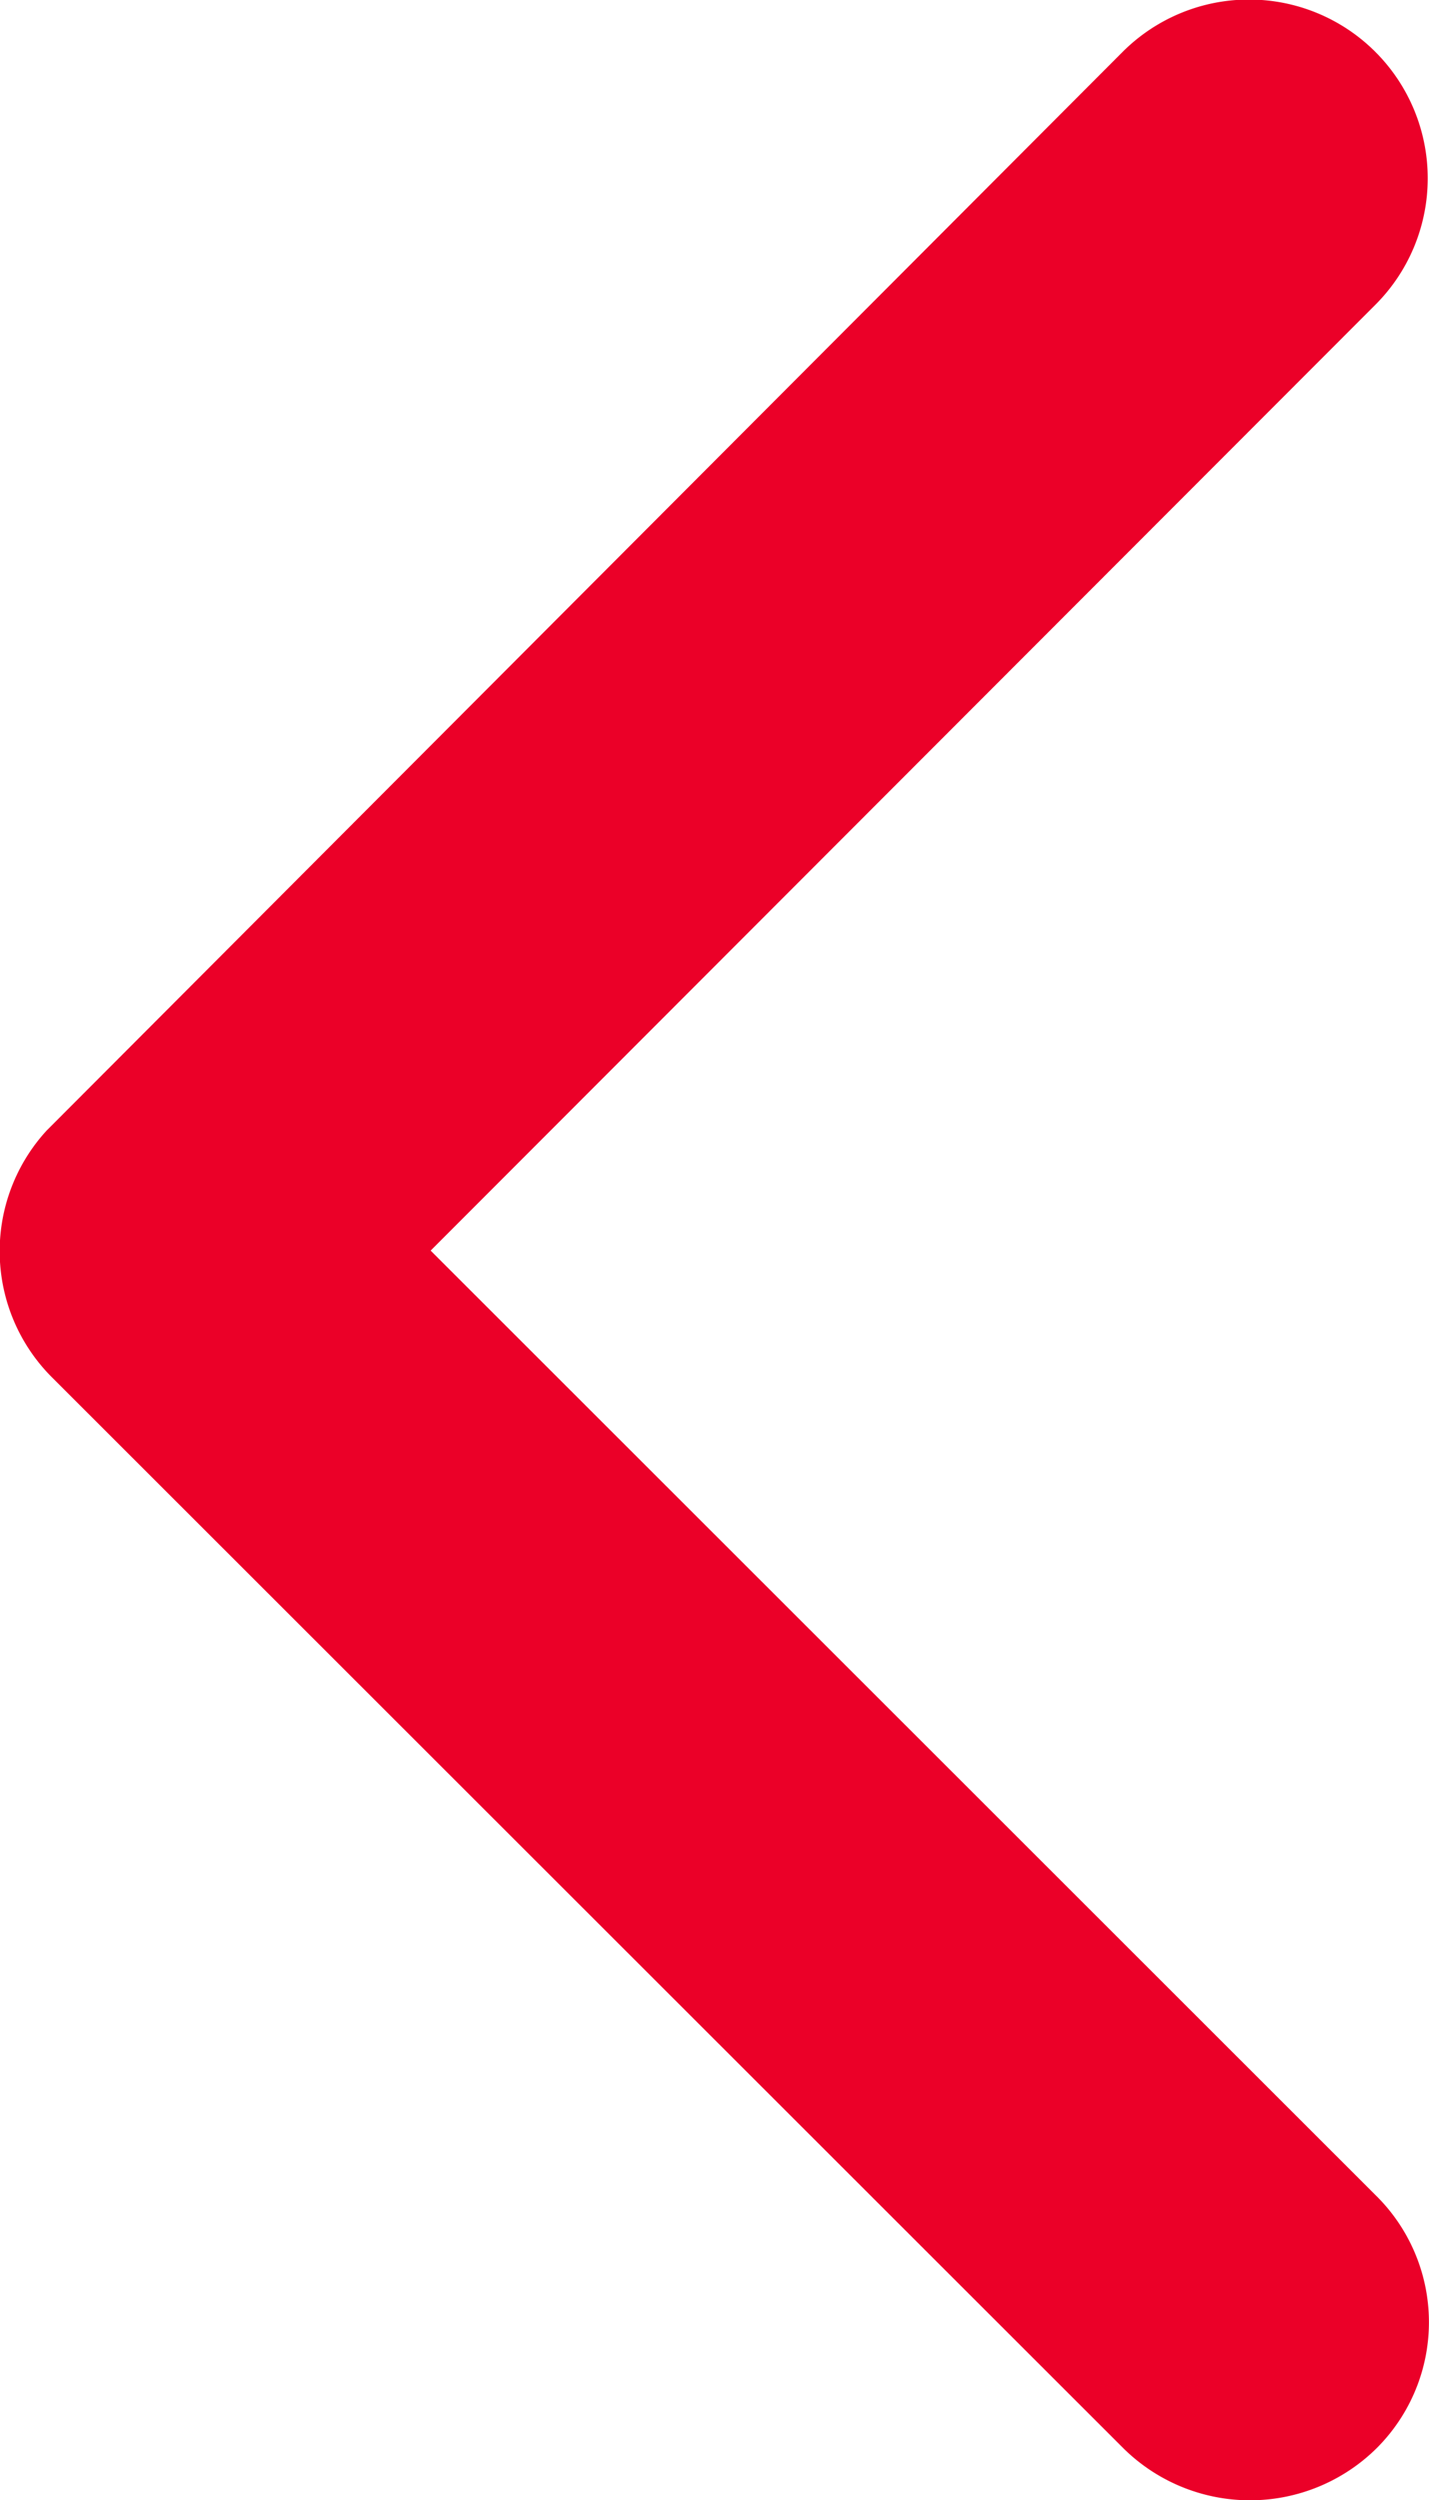 <svg xmlns="http://www.w3.org/2000/svg" width="9.467" height="16.557" viewBox="0 0 9.467 16.557" fill="#eb0028">
  <path id="Icon_ionic-ios-arrow-forward" data-name="Icon ionic-ios-arrow-forward" d="M17.86,14.472,11.594,8.211a1.178,1.178,0,0,1,0-1.671,1.193,1.193,0,0,1,1.676,0l7.1,7.094a1.181,1.181,0,0,1,.035,1.632l-7.128,7.143A1.183,1.183,0,0,1,11.6,20.737Z" transform="translate(20.713 22.754) rotate(180)"/>
</svg>
